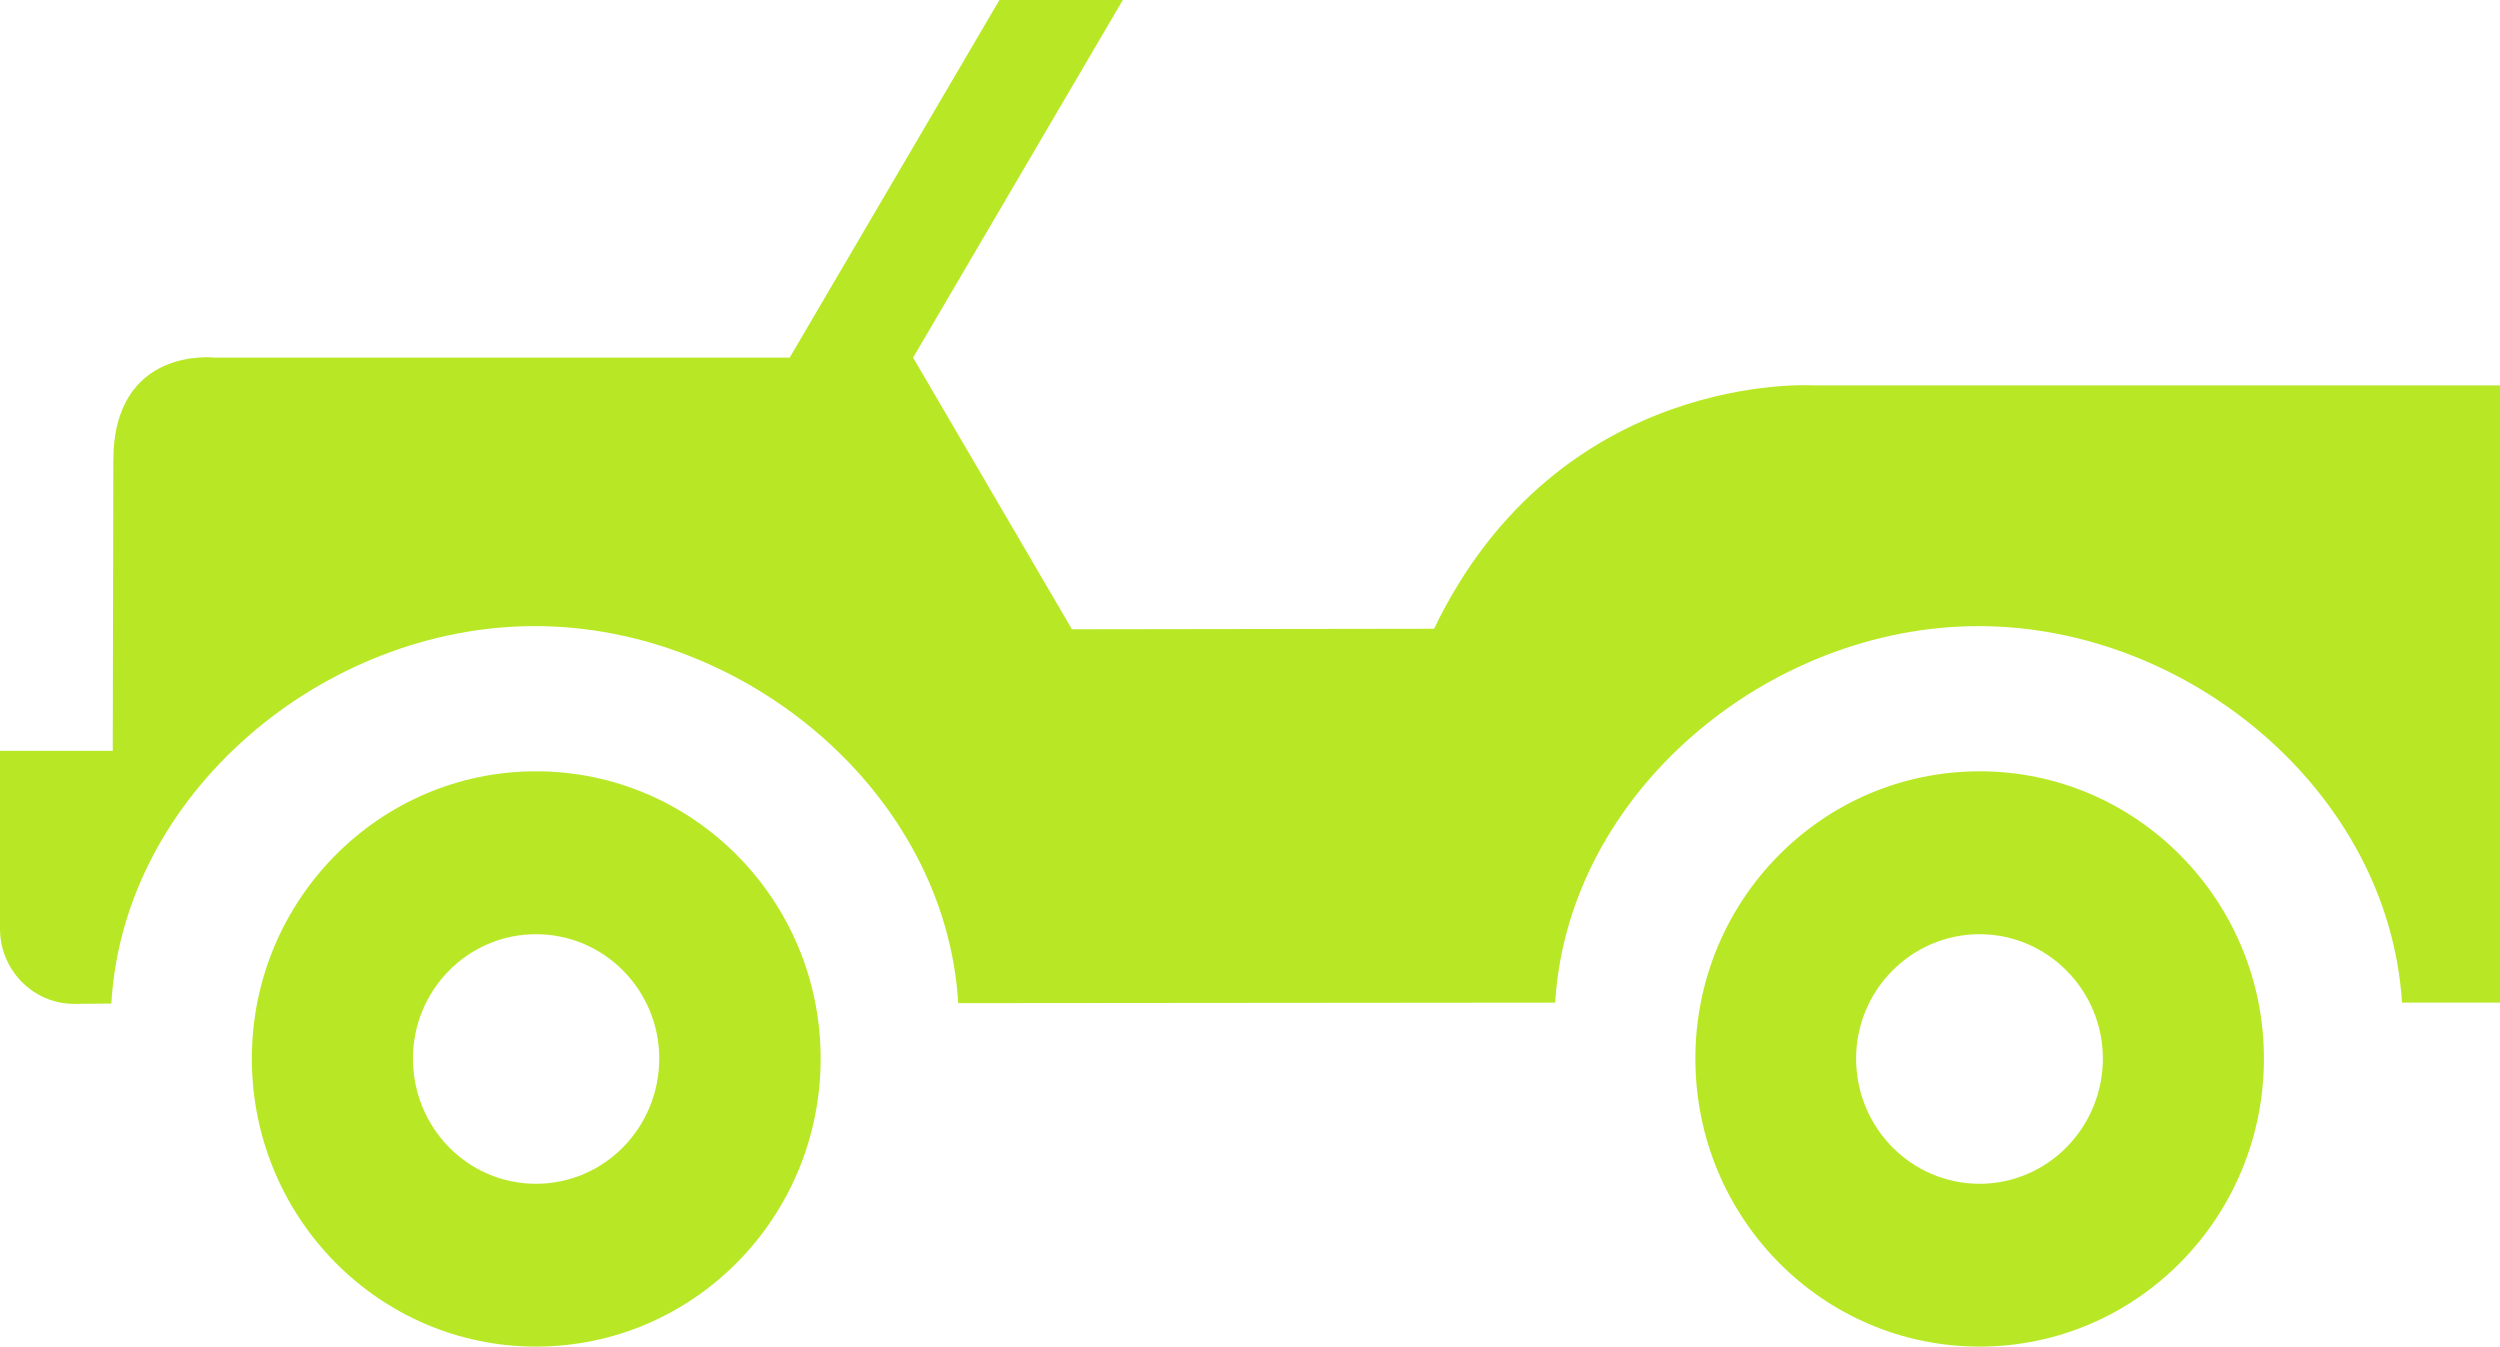<?xml version="1.0" encoding="utf-8"?>
<!-- Generator: Adobe Illustrator 15.1.0, SVG Export Plug-In . SVG Version: 6.00 Build 0)  -->
<!DOCTYPE svg PUBLIC "-//W3C//DTD SVG 1.1//EN" "http://www.w3.org/Graphics/SVG/1.1/DTD/svg11.dtd">
<svg version="1.1" id="Layer_1" xmlns="http://www.w3.org/2000/svg" xmlns:xlink="http://www.w3.org/1999/xlink" x="0px" y="0px"
	 width="100px" height="53.863px" viewBox="0 0 100 53.863" enable-background="new 0 0 100 53.863" xml:space="preserve">
<g>
	<path fill="#B8E825" d="M26.37,42.342c0-2.733-2.196-4.974-4.932-4.974c-2.727,0-4.92,2.242-4.92,4.974
		c0,2.768,2.193,5.009,4.92,5.009C24.174,47.35,26.366,45.109,26.37,42.342z M21.437,53.864c-6.272,0-11.363-5.155-11.363-11.521
		c0-6.336,5.091-11.491,11.363-11.491c6.297,0,11.389,5.155,11.389,11.491C32.825,48.709,27.733,53.863,21.437,53.864z"/>
	<path fill="#B8E825" d="M4.51,30.037H4.507v-0.003H0v7.113c0,1.657,1.325,3.009,2.97,3.009l1.484-0.014
		c0.484-8.424,8.505-15.098,16.938-15.098c8.434,0,16.432,6.677,16.938,15.082l23.877-0.021c0.503-8.382,8.504-15.06,16.935-15.06
		c8.432,0,16.411,6.662,16.938,15.06h3.925v-24.69H72.538c0,0-10.173-0.65-15.175,9.735l-14.485,0.021l-6.354-10.866L44.913,0
		h-4.936l-8.39,14.305H8.595c0,0-4.062-0.488-4.062,4.133L4.51,30.037L4.51,30.037z"/>
	<path fill="#B8E825" d="M84.115,42.342c0-2.733-2.217-4.974-4.93-4.974c-2.729,0-4.941,2.242-4.941,4.974
		c0,2.768,2.213,5.009,4.941,5.009C81.898,47.35,84.113,45.109,84.115,42.342z M79.186,53.864c-6.295,0-11.371-5.155-11.371-11.521
		c0-6.336,5.073-11.491,11.371-11.491c6.274,0,11.371,5.155,11.371,11.491C90.557,48.709,85.46,53.863,79.186,53.864z"/>
</g>
</svg>
